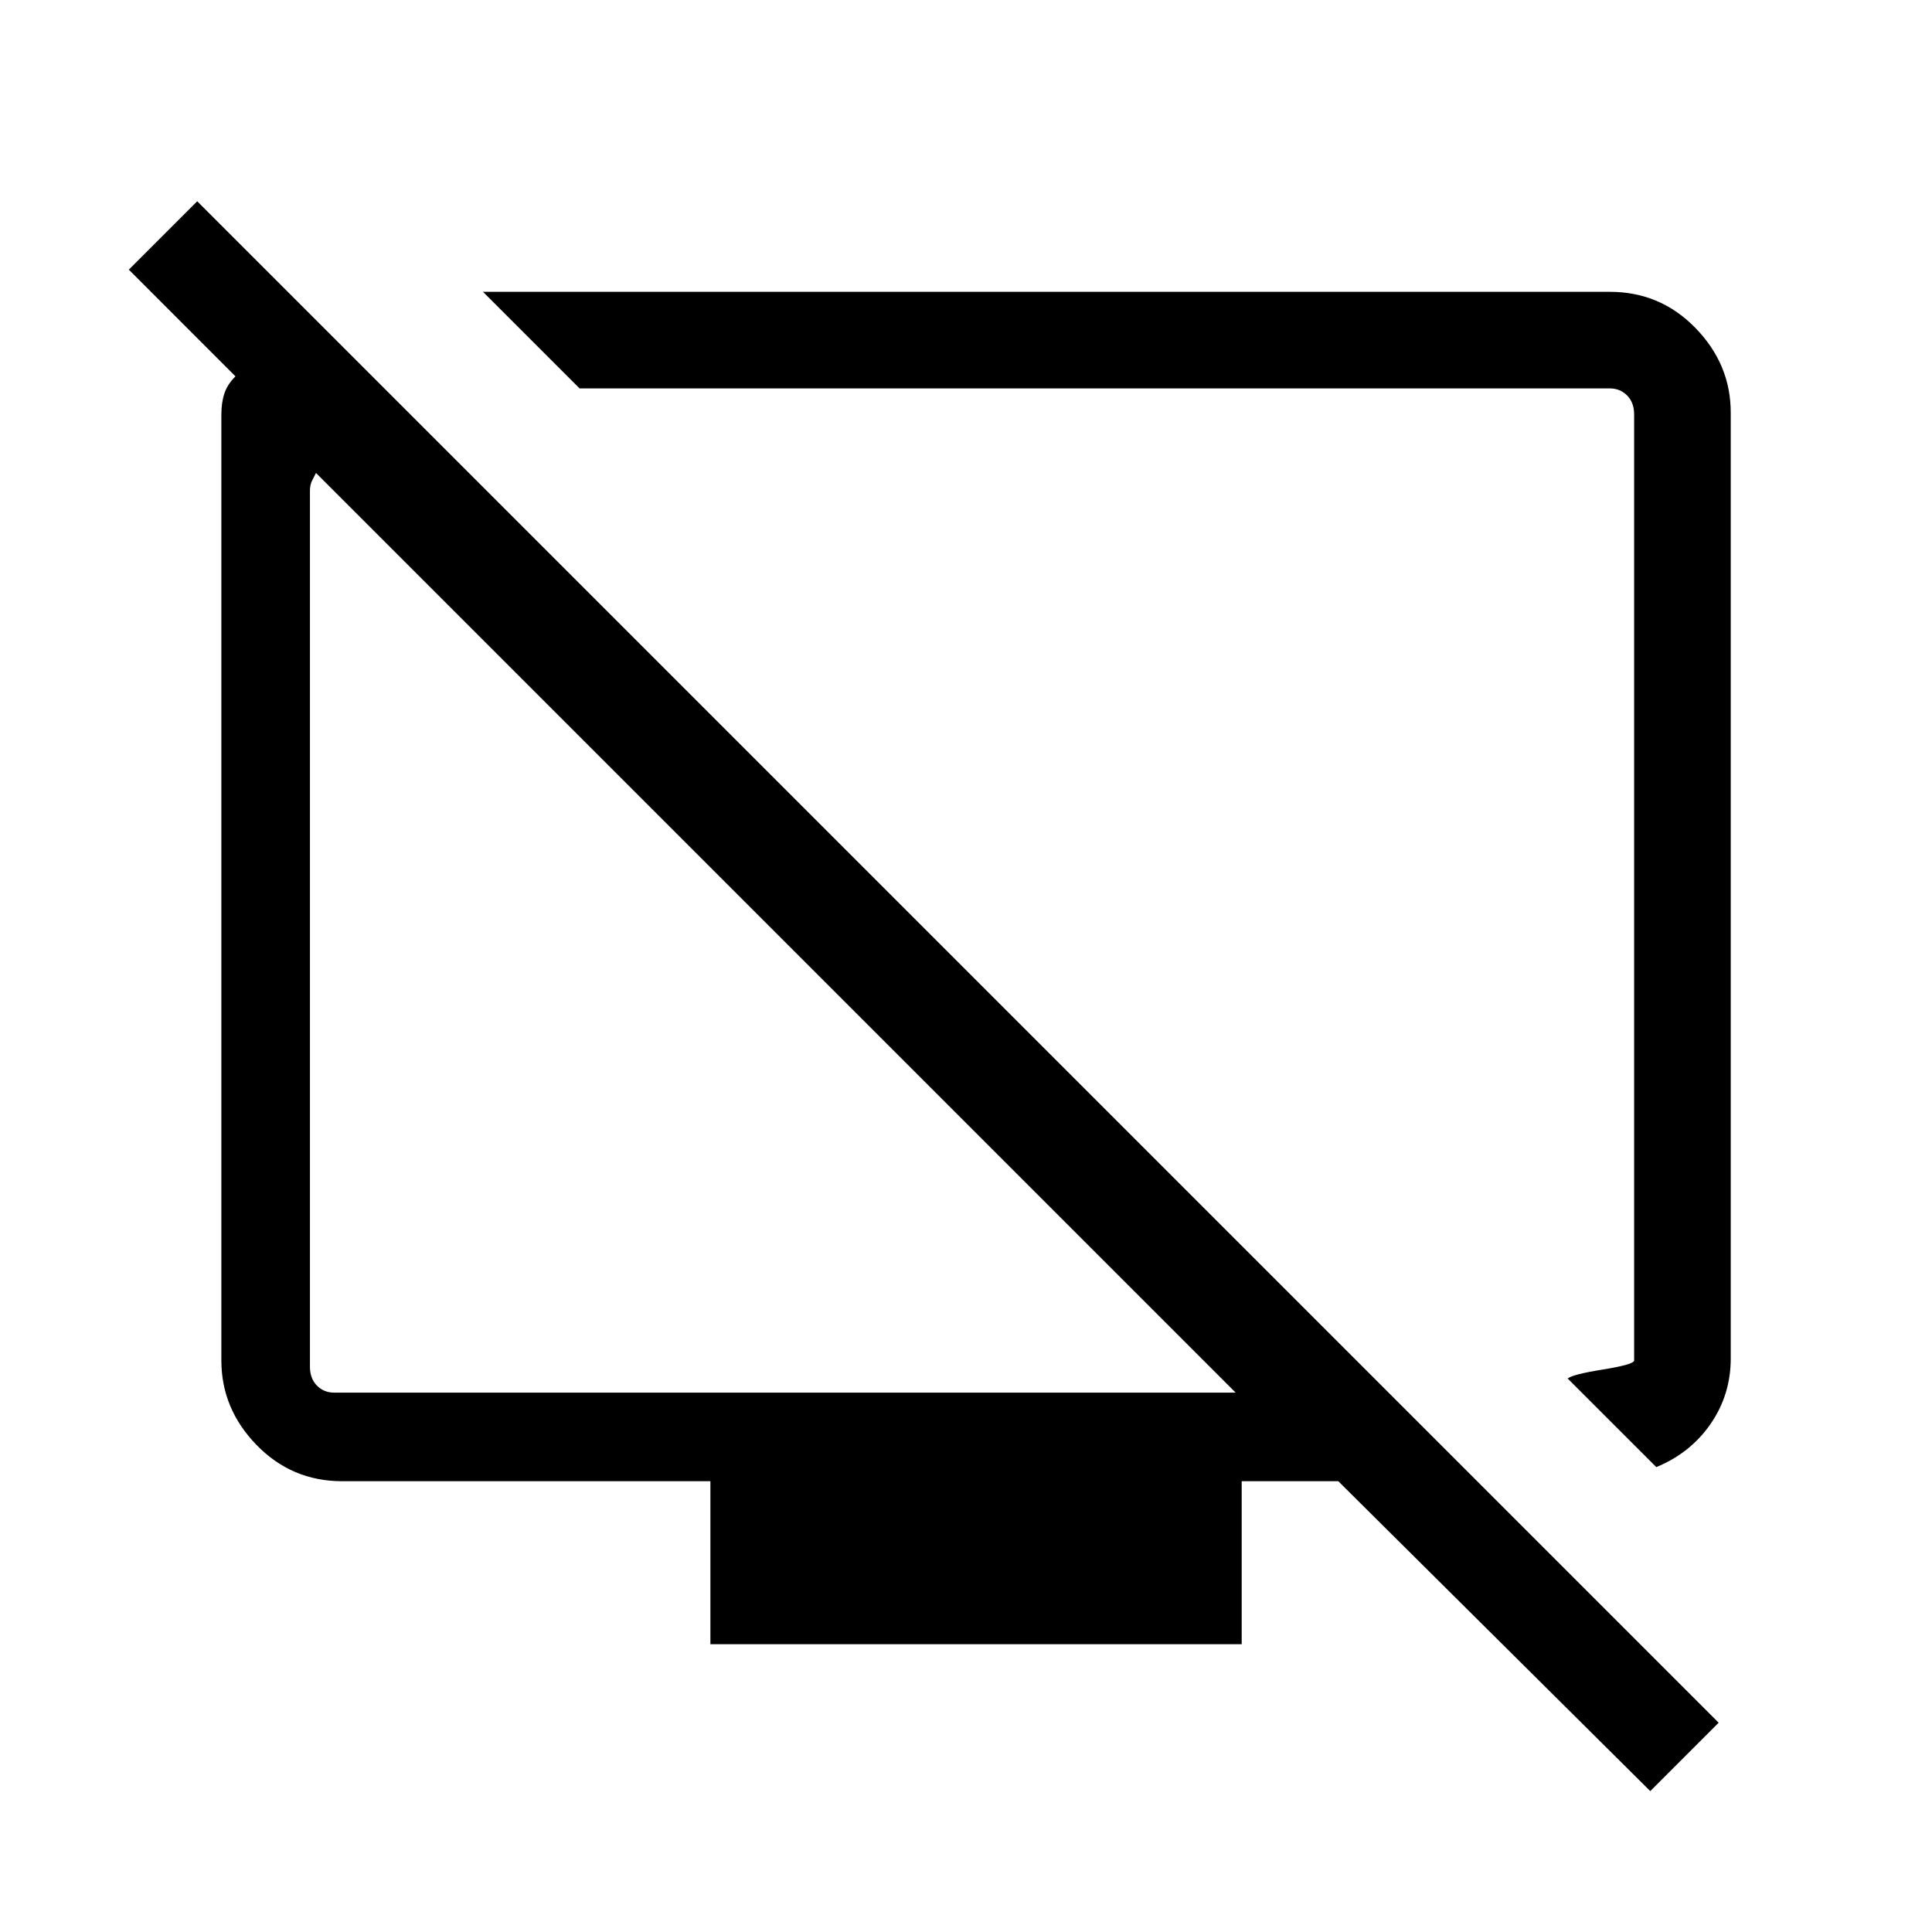 <svg xmlns="http://www.w3.org/2000/svg" height="40" width="40"><path d="M34.292 30.375 32.458 28.542Q32.542 28.458 33.188 28.354Q33.833 28.25 33.833 28.167V8.583Q33.833 8.333 33.688 8.188Q33.542 8.042 33.333 8.042H12L10 6.042H33.333Q34.375 6.042 35.104 6.792Q35.833 7.542 35.833 8.542V28.125Q35.833 28.875 35.417 29.479Q35 30.083 34.292 30.375ZM34.167 37.083 27.708 30.667H25.708V34.042H14.708V30.667H7.083Q6.042 30.667 5.312 29.917Q4.583 29.167 4.583 28.167V8.583Q4.583 8.333 4.646 8.146Q4.708 7.958 4.875 7.792L2.667 5.583L4.083 4.167L35.583 35.667ZM25.583 28.833 6.542 9.792Q6.5 9.875 6.458 9.958Q6.417 10.042 6.417 10.167V28.292Q6.417 28.542 6.562 28.688Q6.708 28.833 6.917 28.833ZM16.125 19.333Q16.125 19.333 16.125 19.333Q16.125 19.333 16.125 19.333Q16.125 19.333 16.125 19.333Q16.125 19.333 16.125 19.333ZM22.333 18.375Q22.333 18.375 22.333 18.375Q22.333 18.375 22.333 18.375Q22.333 18.375 22.333 18.375Q22.333 18.375 22.333 18.375Z"/></svg>